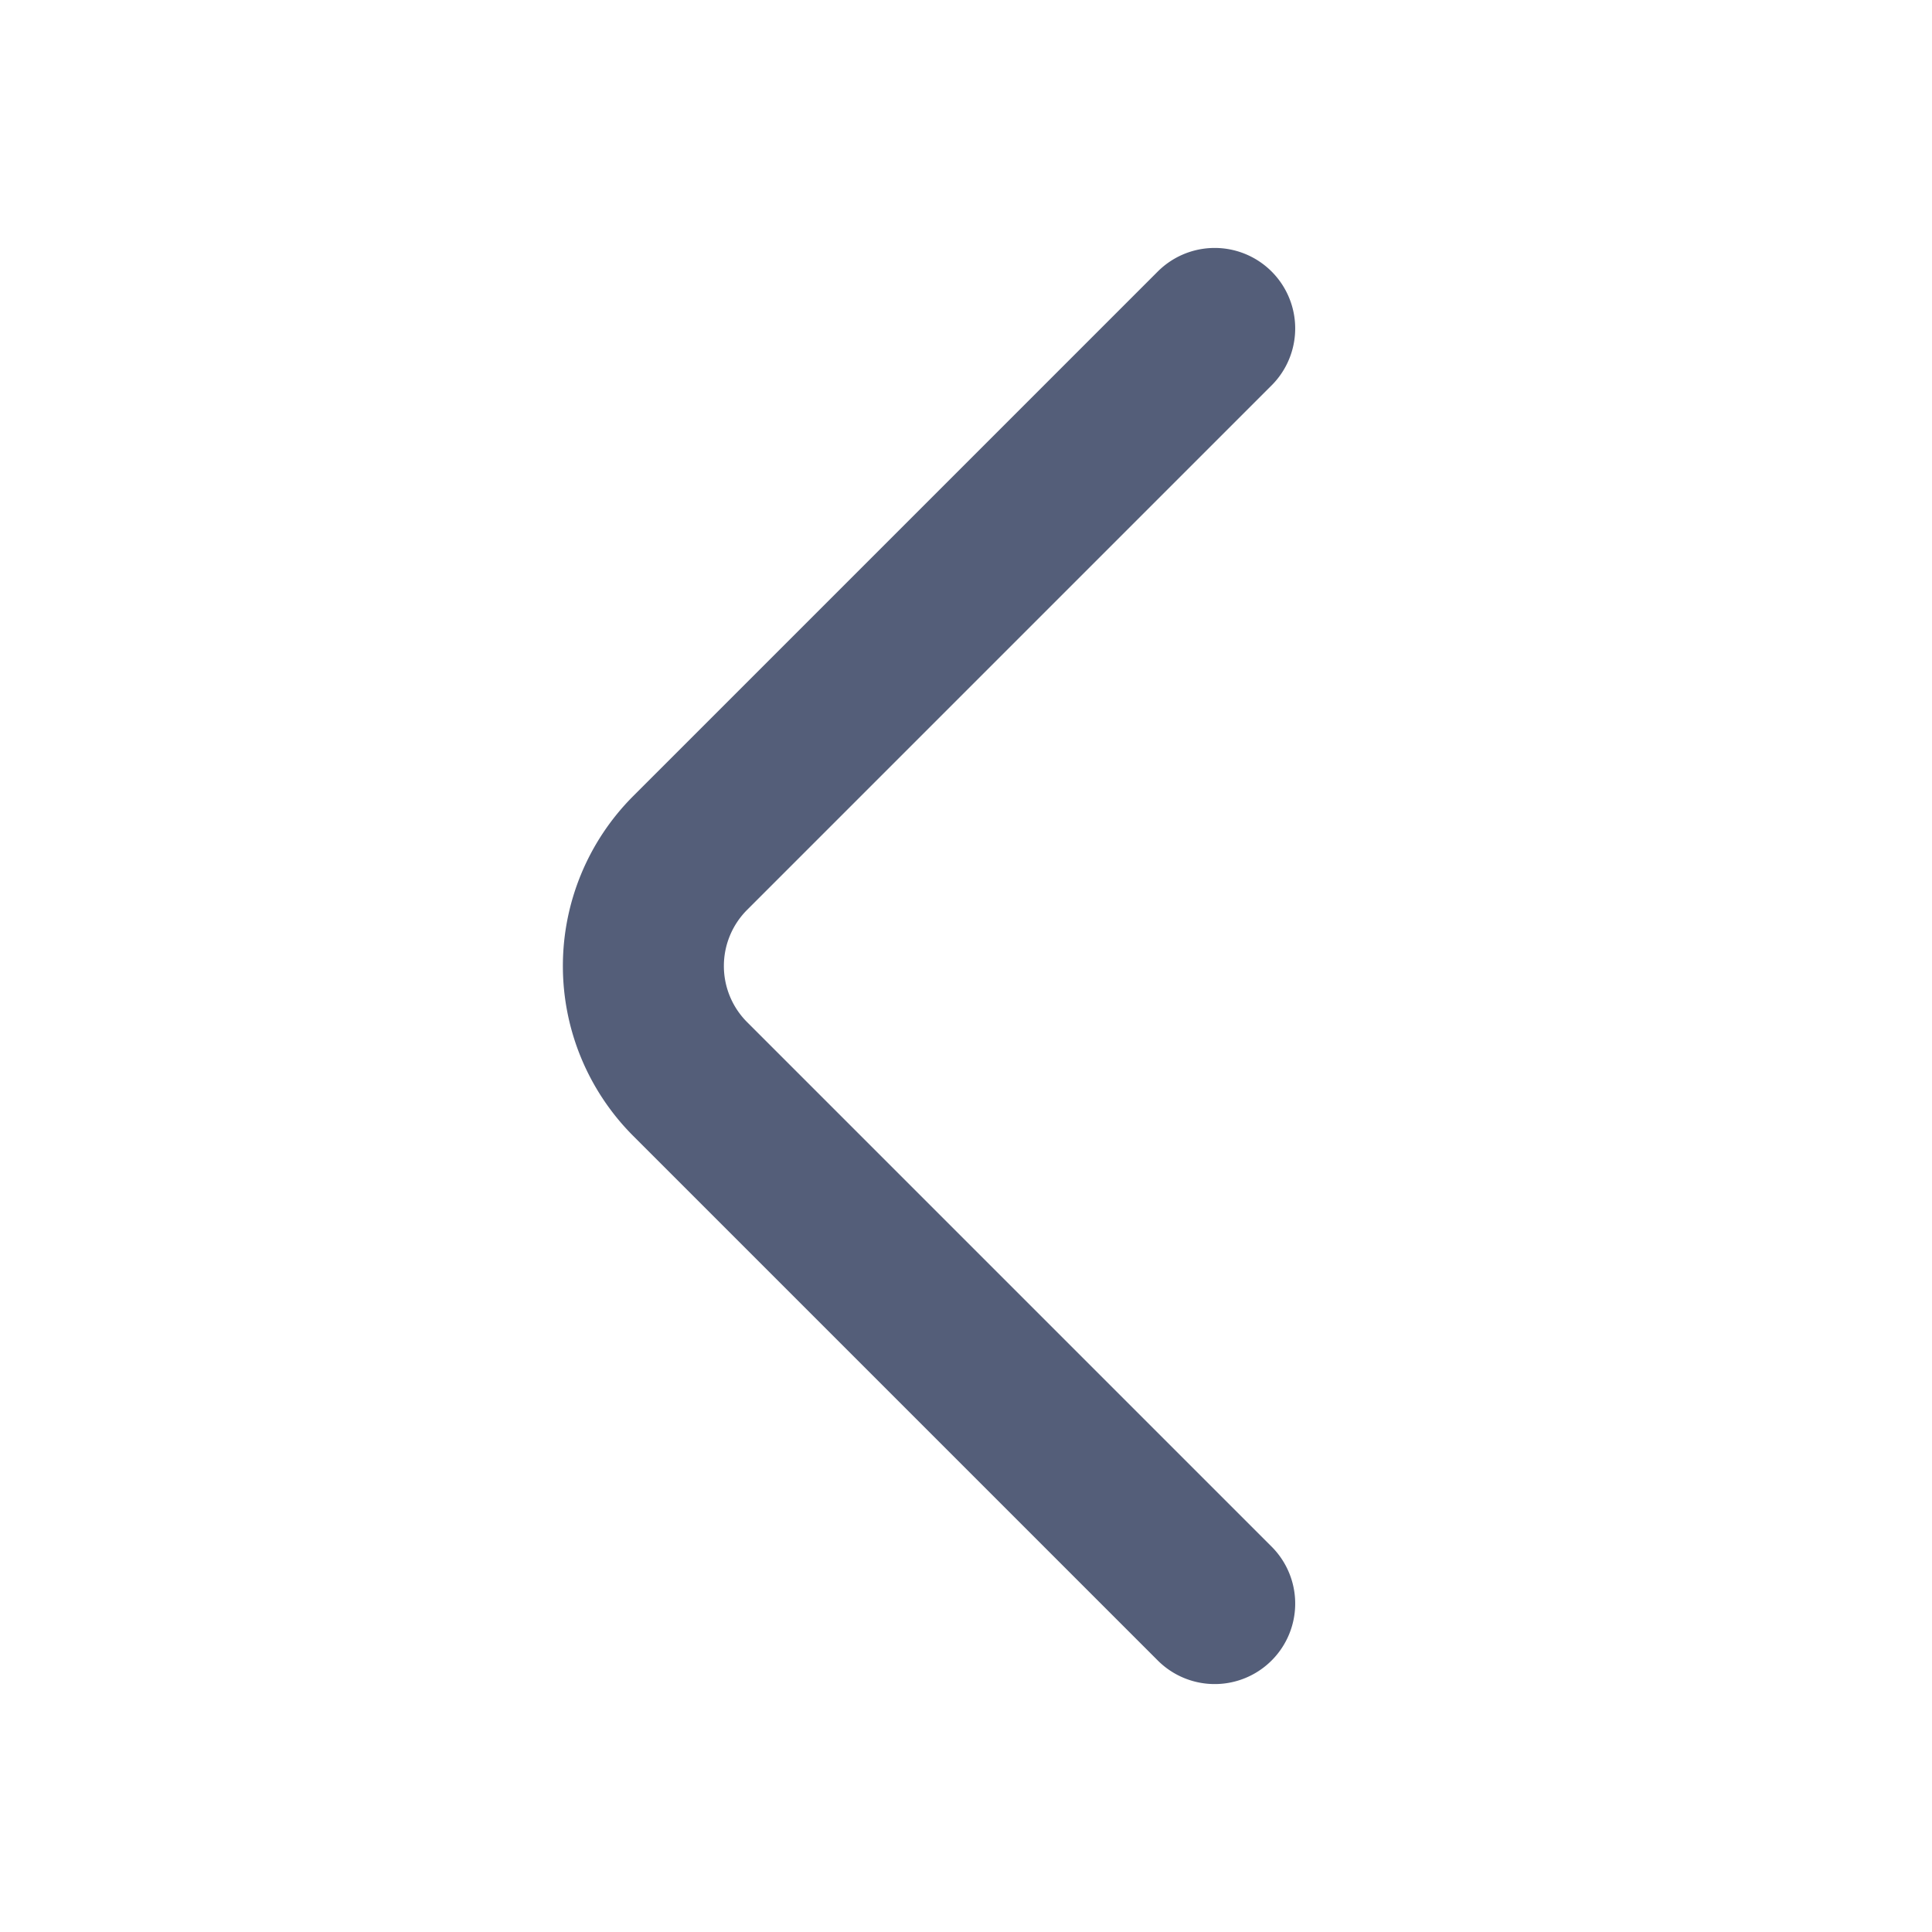 <svg width="18" height="18" viewBox="0 0 18 18" fill="none" xmlns="http://www.w3.org/2000/svg"><path d="m11.317 3.06-4.89 4.89a1.49 1.49 0 0 0 0 2.1l4.89 4.89" stroke="#545E79" stroke-width="1.5" stroke-miterlimit="10" stroke-linecap="round" stroke-linejoin="round"/></svg>
